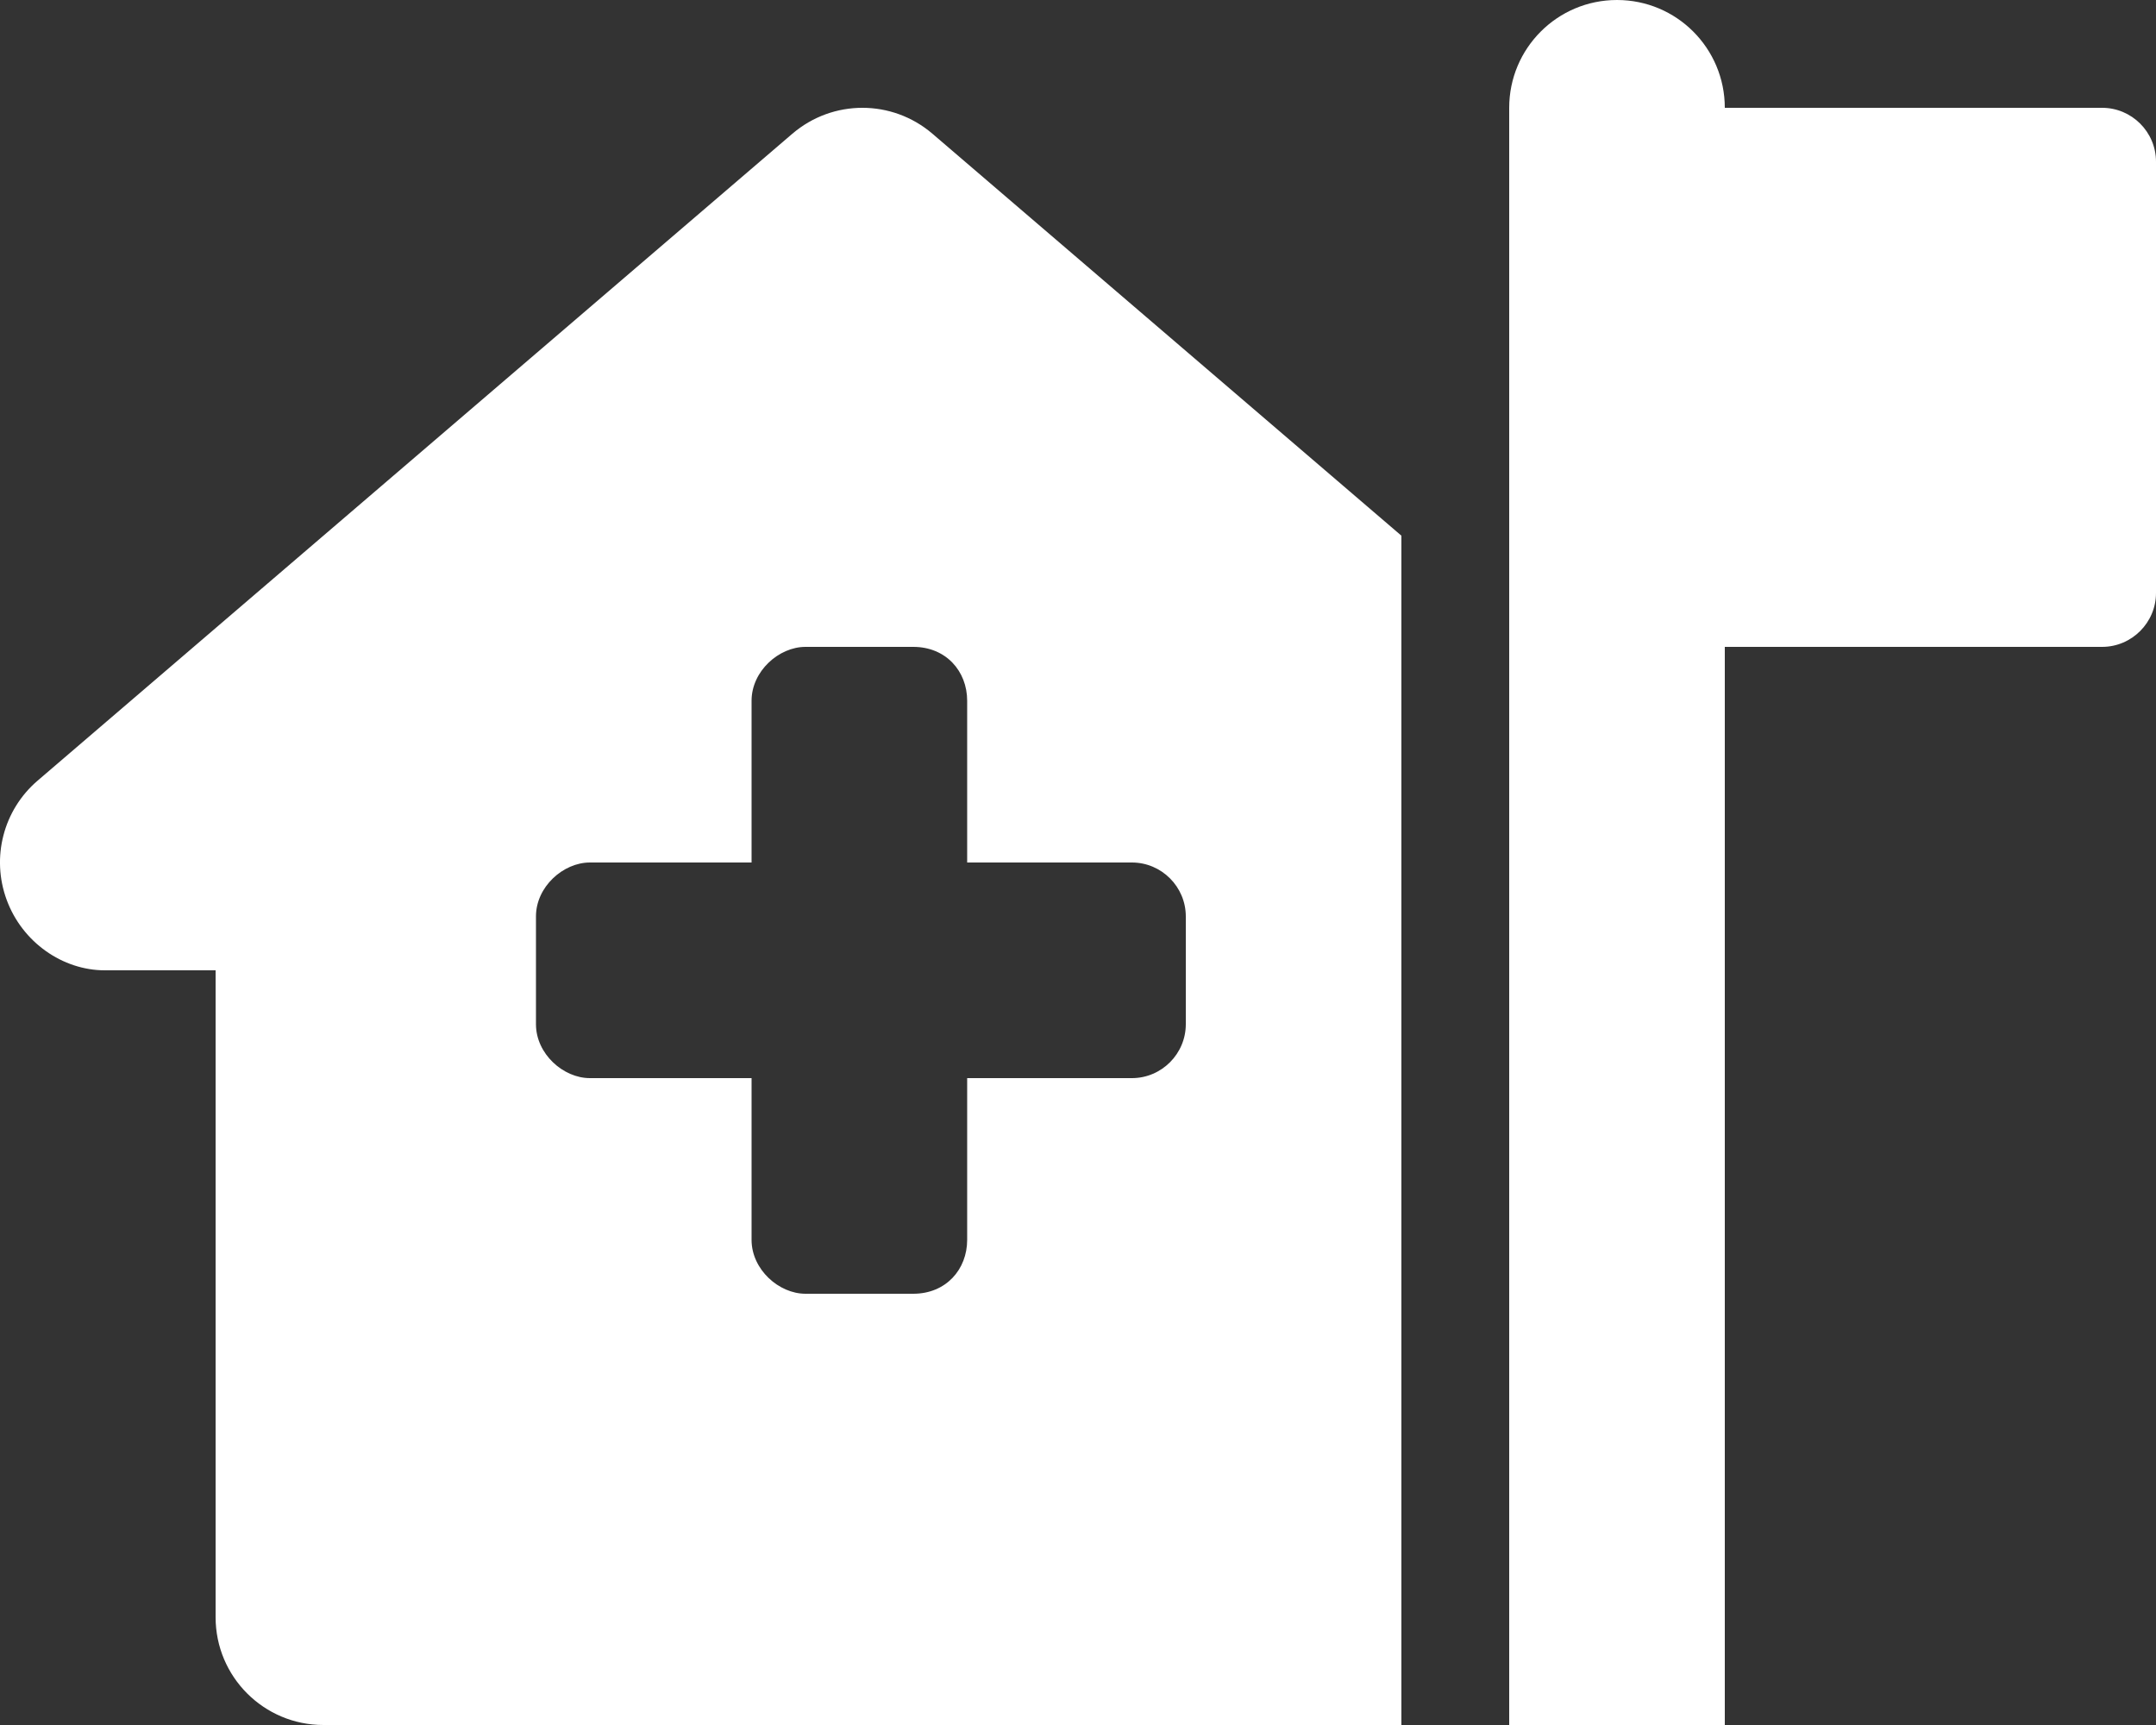 <svg xmlns="http://www.w3.org/2000/svg" viewBox="0 0 640 512"><rect x="0" y="0" width="640" height="512" fill="#333333" stroke="none"/><!--! Font Awesome Pro 6.1.1 by @fontawesome - https://fontawesome.com License - https://fontawesome.com/license (Commercial License) Copyright 2022 Fonticons, Inc. --><path fill="#ffffff" d="M480 0C497.7 0 512 14.33 512 32H624C632.8 32 640 39.16 640 48V176C640 184.8 632.8 192 624 192H512V512H448V32C448 14.33 462.3 0 480 0V0zM416 512H416.1L416.8 512H96C78.33 512 64 497.7 64 480V288H31.1C18.61 288 6.631 279.7 1.985 267.1C-2.661 254.5 1.005 240.4 11.17 231.7L235.2 39.7C247.2 29.43 264.8 29.43 276.8 39.7L416 159V512zM223.1 256H175.1C167.2 256 159.1 263.2 159.1 272V304C159.1 312.8 167.2 320 175.1 320H223.1V368C223.1 376.8 231.2 384 239.1 384H271.1C280.8 384 287.1 376.8 287.1 368V320H336C344.8 320 352 312.8 352 304V272C352 263.2 344.8 256 336 256H287.1V208C287.1 199.2 280.8 192 271.1 192H239.1C231.2 192 223.1 199.2 223.1 208V256z"/></svg>